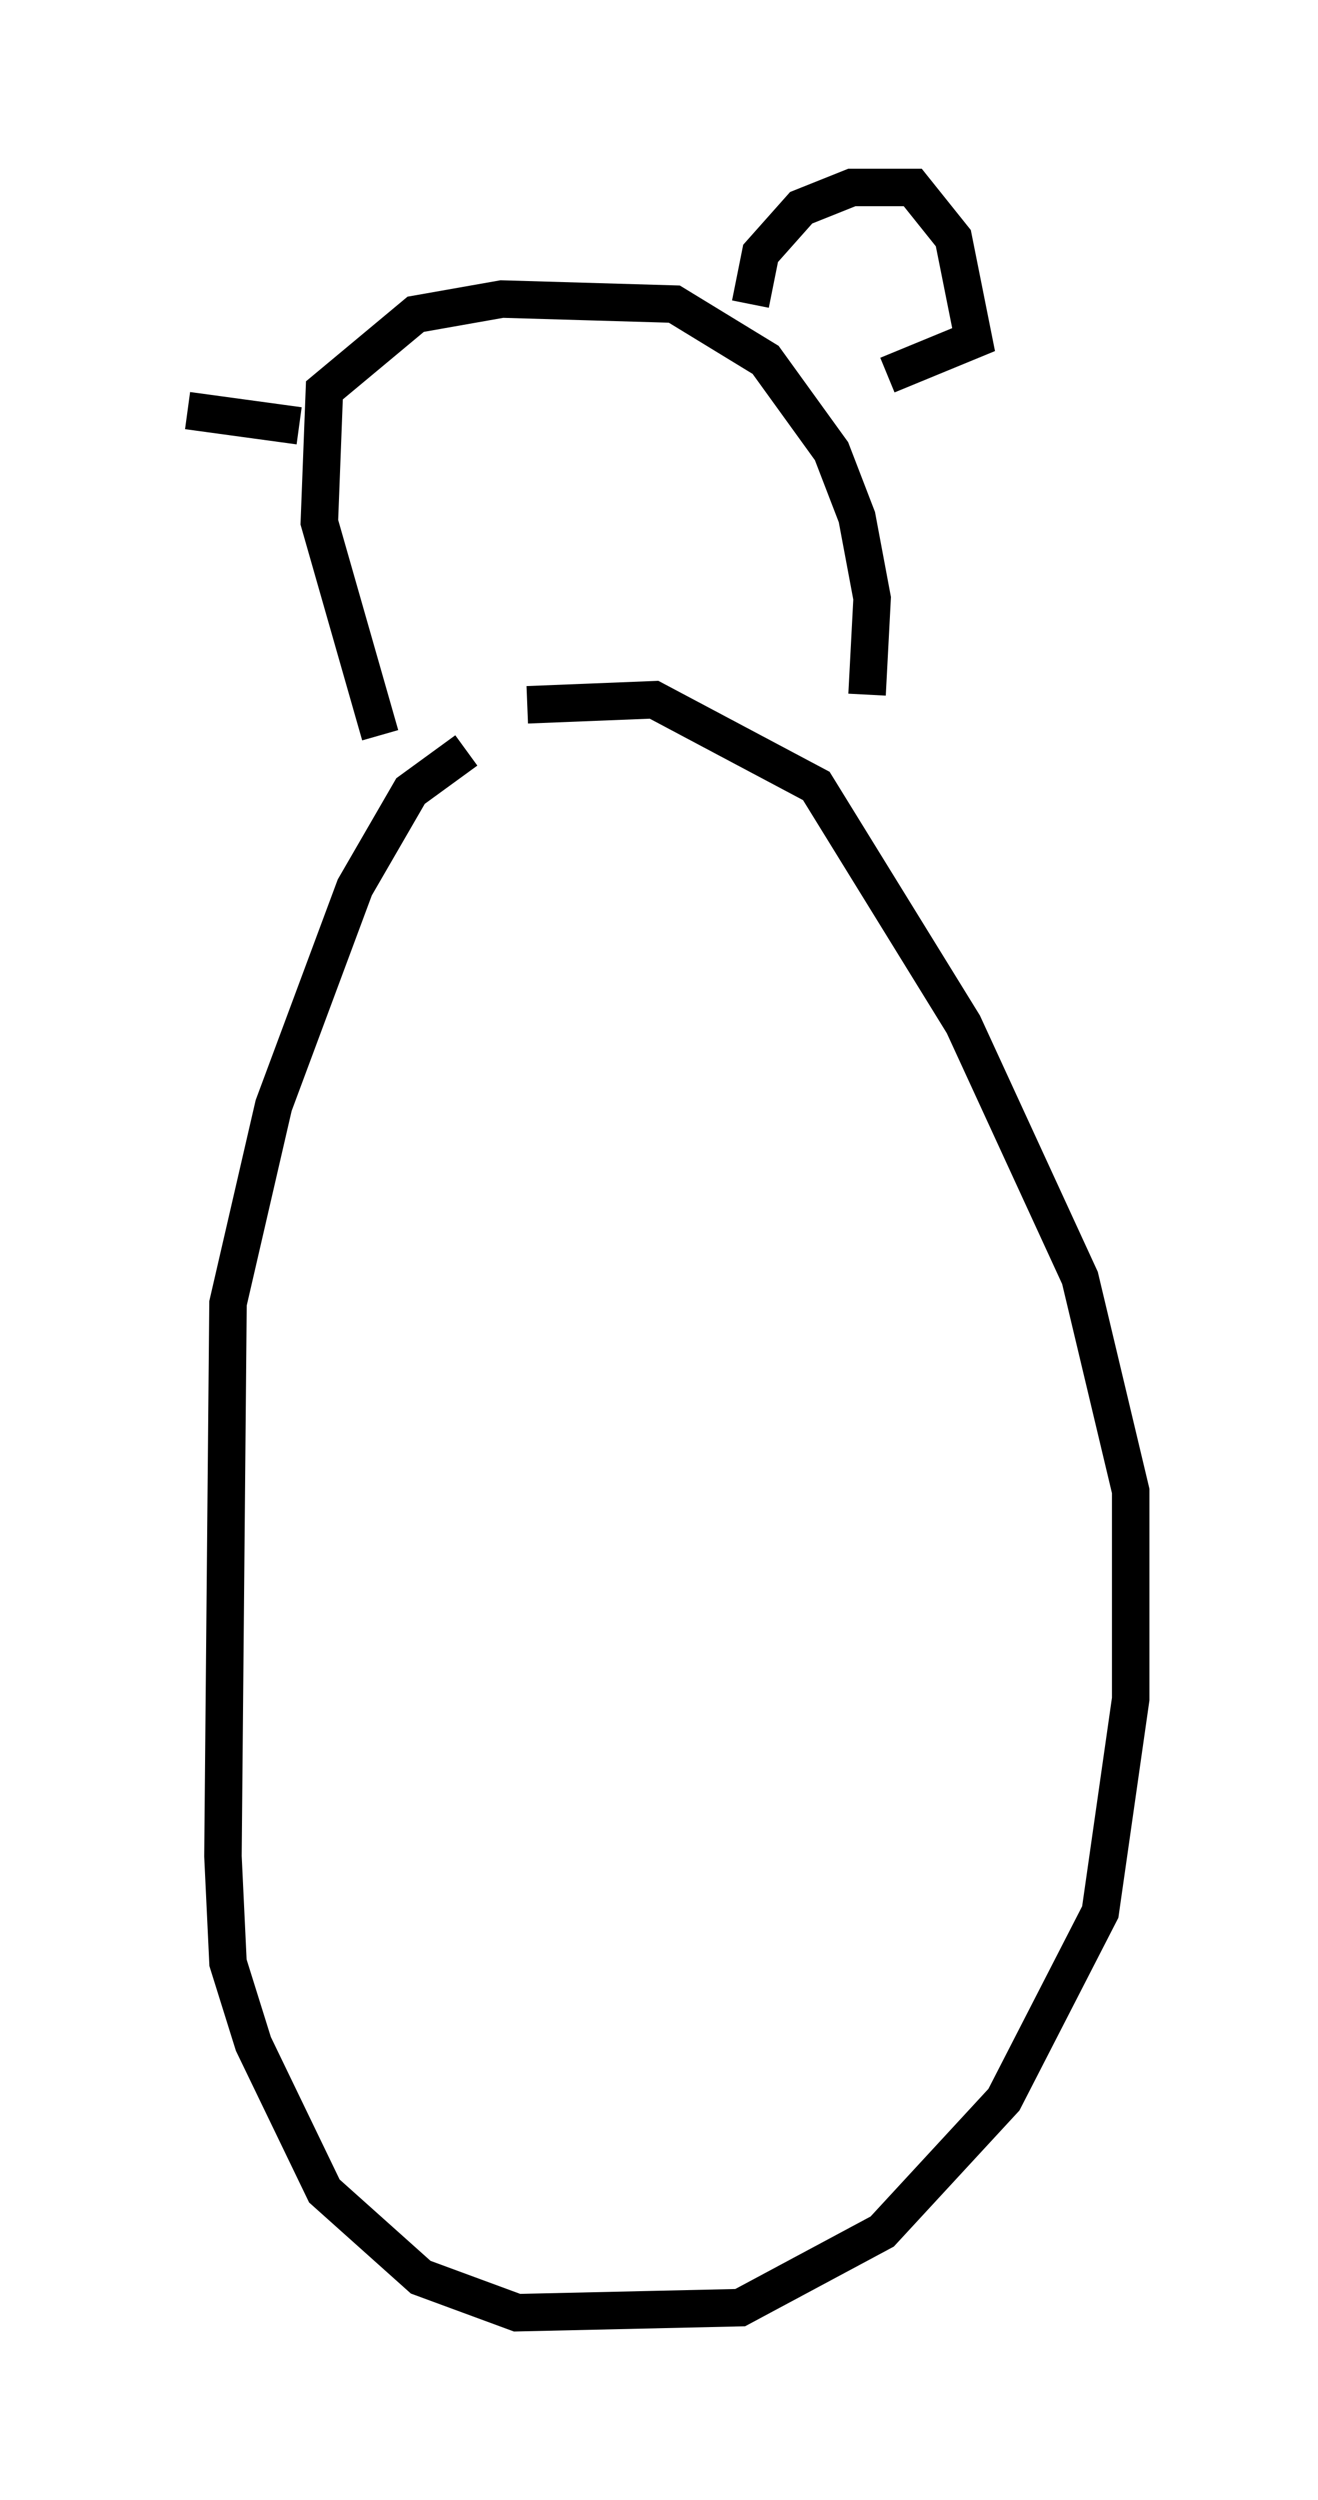 <?xml version="1.0" encoding="utf-8" ?>
<svg baseProfile="full" height="66.698" version="1.1" width="35.169" xmlns="http://www.w3.org/2000/svg" xmlns:ev="http://www.w3.org/2001/xml-events" xmlns:xlink="http://www.w3.org/1999/xlink"><defs /><rect fill="white" height="66.698" width="35.169" x="0" y="0" /><path d="M13.39, 19.885 m-0.947, 0.135 l-1.488, 1.083 -1.488, 2.571 l-2.165, 5.819 -1.218, 5.277 l-0.135, 14.75 0.135, 2.842 l0.677, 2.165 1.894, 3.924 l2.571, 2.3 2.571, 0.947 l5.954, -0.135 3.789, -2.03 l3.248, -3.518 2.571, -5.007 l0.812, -5.683 0.0, -5.548 l-1.353, -5.683 -3.112, -6.766 l-3.924, -6.36 -4.33, -2.3 l-3.383, 0.135 m-3.924, 0.812 l-1.624, -5.683 0.135, -3.518 l2.436, -2.03 2.3, -0.406 l4.601, 0.135 2.436, 1.488 l1.759, 2.436 0.677, 1.759 l0.406, 2.165 -0.135, 2.571 m-3.112, -10.419 l0.271, -1.353 1.083, -1.218 l1.353, -0.541 1.624, 0.0 l1.083, 1.353 0.541, 2.706 l-2.3, 0.947 m-15.697, 1.353 l-2.977, -0.406 " fill="none" stroke="black" stroke-width="1" /></svg>
